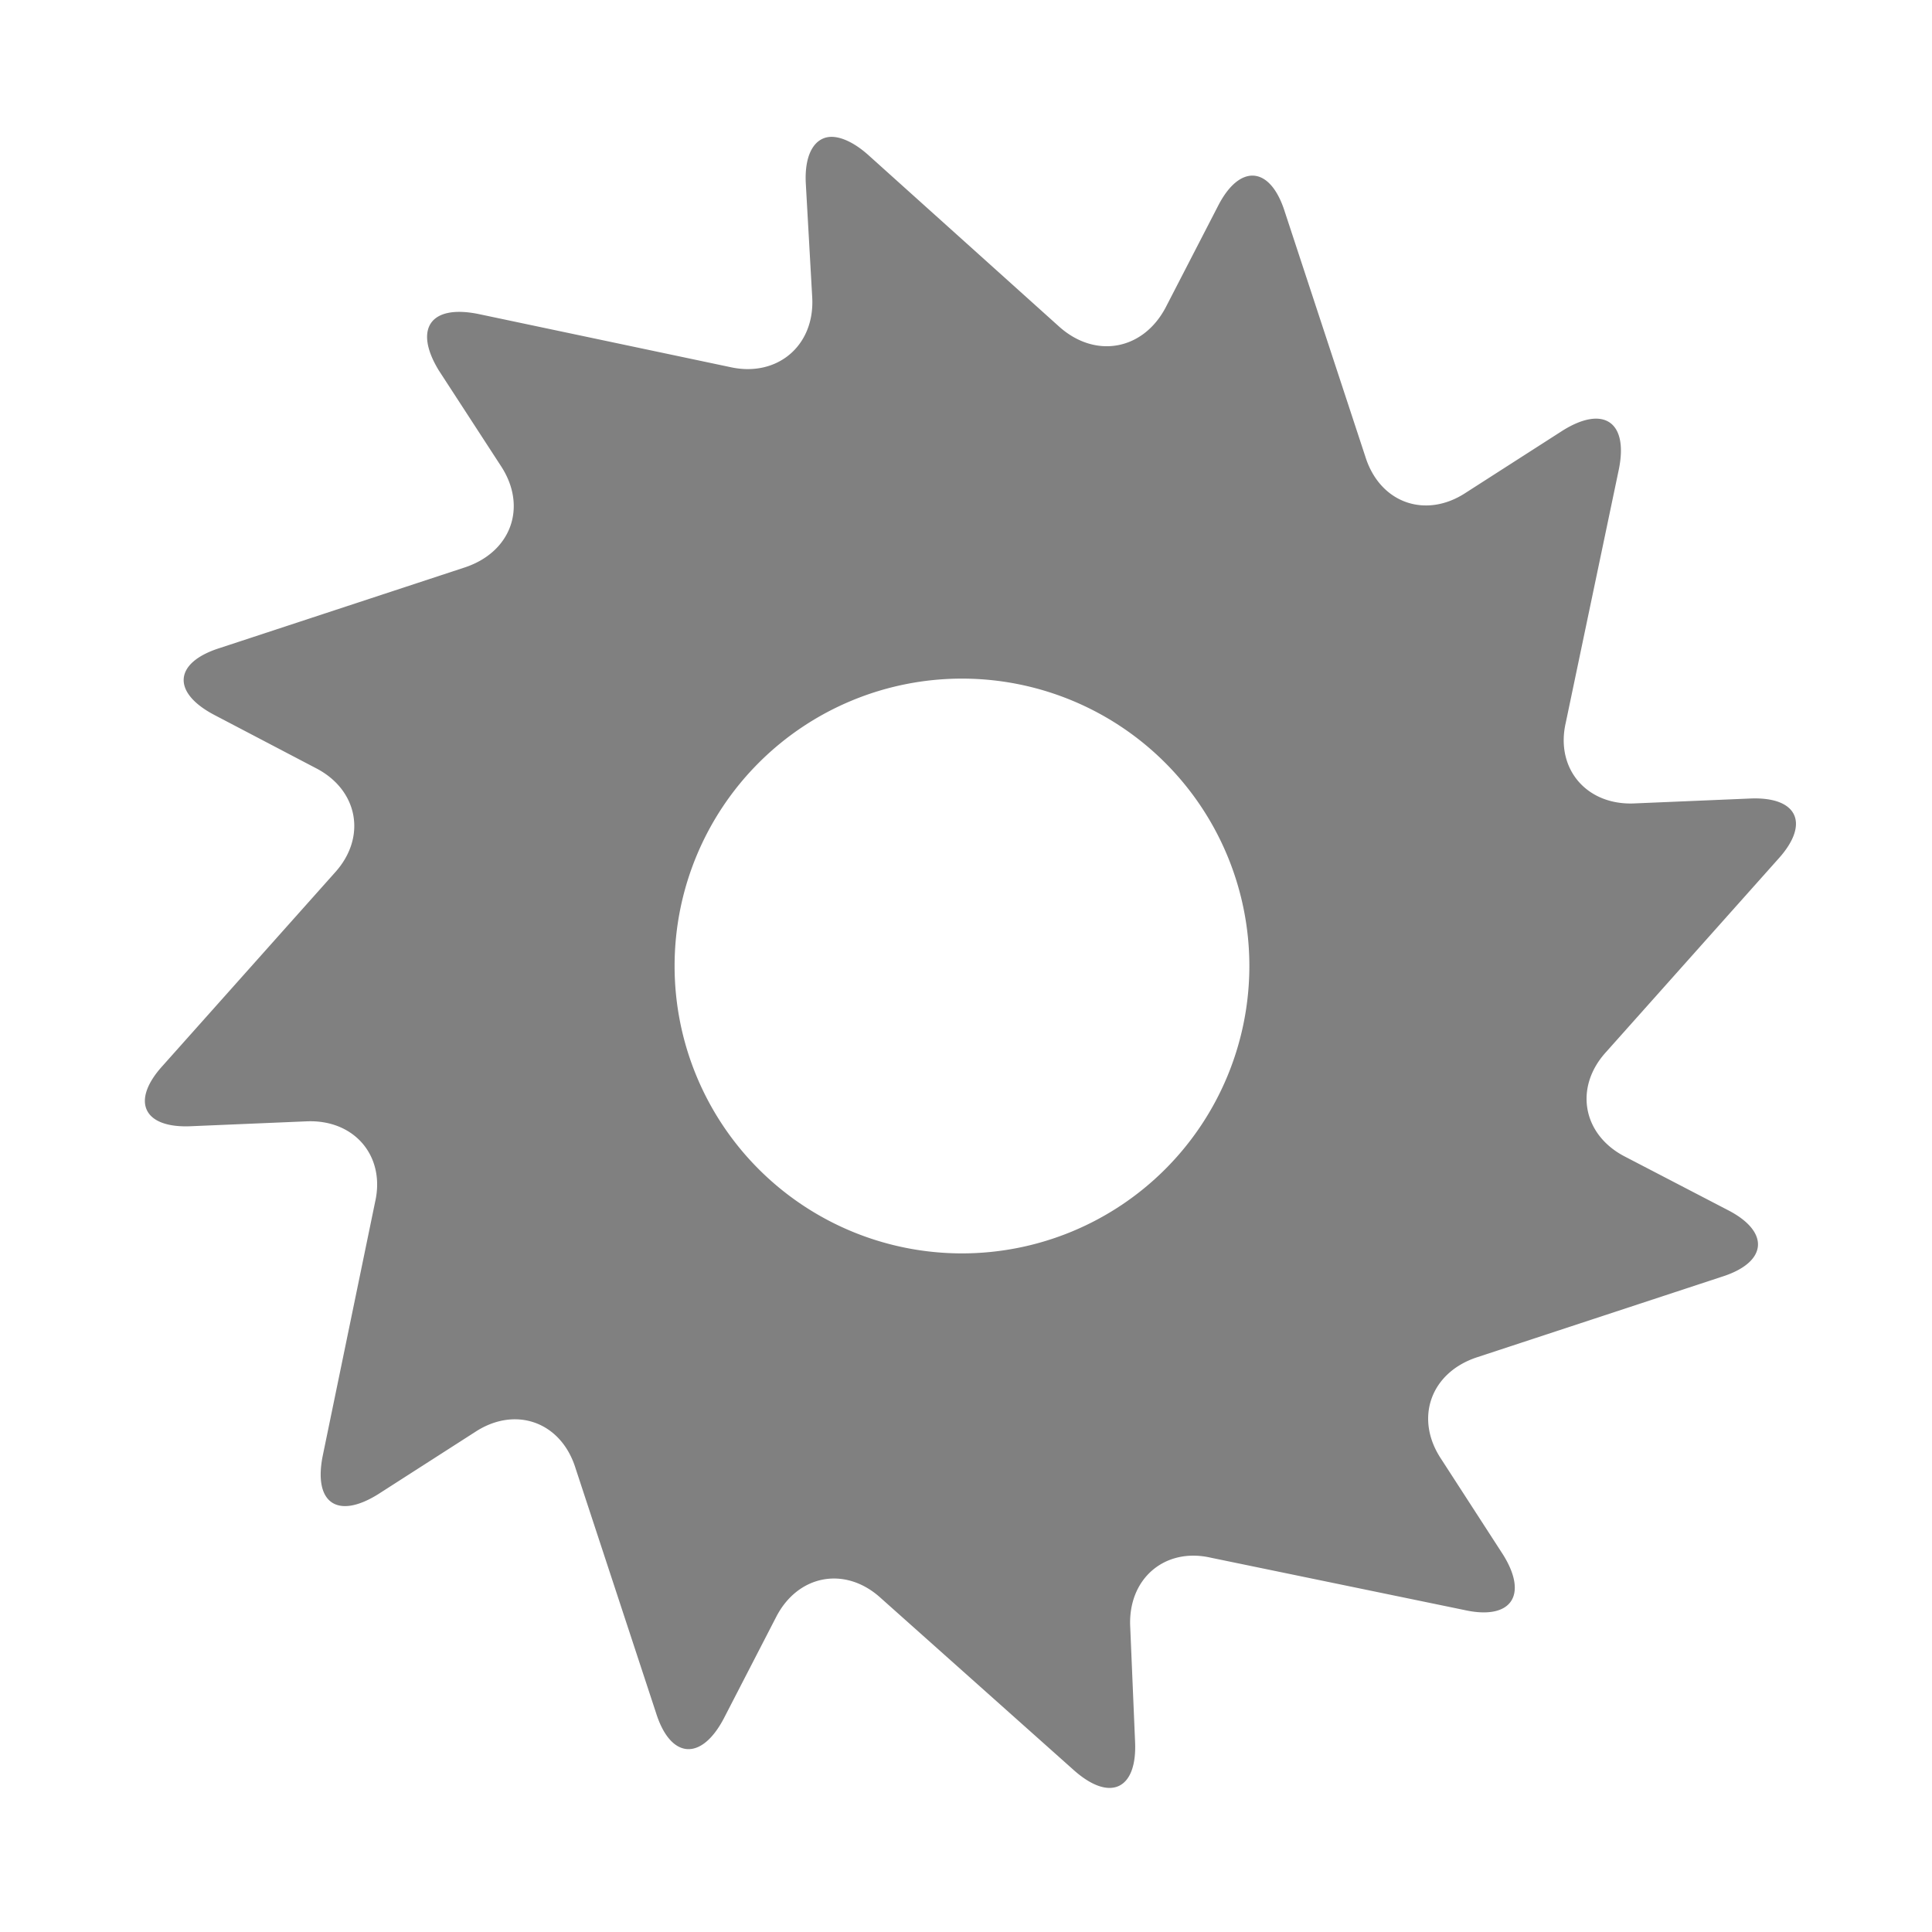 <?xml version="1.0" encoding="UTF-8" standalone="no"?>
<svg
   xmlns:dc="http://purl.org/dc/elements/1.1/"
   xmlns:cc="http://creativecommons.org/ns#"
   xmlns:rdf="http://www.w3.org/1999/02/22-rdf-syntax-ns#"
   xmlns:svg="http://www.w3.org/2000/svg"
   xmlns="http://www.w3.org/2000/svg"
   xmlns:sodipodi="http://sodipodi.sourceforge.net/DTD/sodipodi-0.dtd"
   xmlns:inkscape="http://www.inkscape.org/namespaces/inkscape"
   width="24"
   height="24"
   version="1"
   id="svg4"
   sodipodi:docname="application-x-executable-symbolic.svg"
   inkscape:version="0.92.4 (5da689c313, 2019-01-14)">
  <defs
     id="defs8" />
  <sodipodi:namedview
     pagecolor="#ffffff"
     bordercolor="#666666"
     borderopacity="1"
     objecttolerance="10"
     gridtolerance="10"
     guidetolerance="10"
     inkscape:pageopacity="0"
     inkscape:pageshadow="2"
     inkscape:window-width="1112"
     inkscape:window-height="480"
     id="namedview6"
     showgrid="false"
     inkscape:zoom="9.8333333"
     inkscape:cx="1.0677966"
     inkscape:cy="12"
     inkscape:window-x="0"
     inkscape:window-y="25"
     inkscape:window-maximized="0"
     inkscape:current-layer="svg4" />
  <path
     d="m 10.33,1.7 c -0.2,0 -0.34,0.2 -0.32,0.58 L 10.09,3.7 C 10.12,4.3 9.65,4.69 9.07,4.56 L 5.94,3.9 C 5.34,3.78 5.14,4.09 5.45,4.6 L 6.23,5.8 C 6.55,6.3 6.35,6.86 5.77,7.05 l -3.04,1 C 2.16,8.23 2.13,8.6 2.66,8.88 l 1.26,0.66 c 0.53,0.27 0.64,0.86 0.24,1.3 l -2.14,2.4 c -0.4,0.44 -0.24,0.78 0.36,0.75 L 3.8,13.93 c 0.6,-0.03 0.99,0.43 0.86,1 l -0.65,3.15 c -0.12,0.59 0.18,0.8 0.69,0.48 l 1.2,-0.77 c 0.5,-0.33 1.07,-0.13 1.25,0.45 l 1,3.04 c 0.18,0.57 0.56,0.6 0.84,0.07 l 0.65,-1.26 c 0.27,-0.53 0.86,-0.64 1.3,-0.24 l 2.4,2.14 c 0.45,0.4 0.79,0.24 0.76,-0.36 l -0.06,-1.42 c -0.03,-0.6 0.43,-0.99 1,-0.86 L 18.19,20 c 0.58,0.13 0.8,-0.18 0.48,-0.69 L 17.9,18.12 c -0.33,-0.5 -0.13,-1.07 0.45,-1.26 l 3.04,-1 c 0.57,-0.18 0.6,-0.56 0.07,-0.83 l -1.27,-0.66 c -0.53,-0.27 -0.64,-0.86 -0.24,-1.3 l 2.14,-2.4 c 0.4,-0.44 0.24,-0.78 -0.36,-0.75 l -1.42,0.06 c -0.6,0.03 -0.99,-0.43 -0.86,-1 l 0.66,-3.15 c 0.12,-0.59 -0.19,-0.8 -0.7,-0.48 l -1.2,0.77 c -0.5,0.33 -1.07,0.13 -1.25,-0.45 l -1,-3.04 C 15.78,2.06 15.4,2.03 15.13,2.56 L 14.48,3.82 C 14.2,4.35 13.61,4.46 13.16,4.06 L 10.78,1.92 C 10.61,1.77 10.45,1.7 10.33,1.7 Z m 1.62,6.73 a 3.57,3.57 0 0 1 0,7.14 3.57,3.57 0 1 1 0,-7.14 z"
     id="path2"
     inkscape:connector-curvature="0"
     style="fill:#808080" />
</svg>
